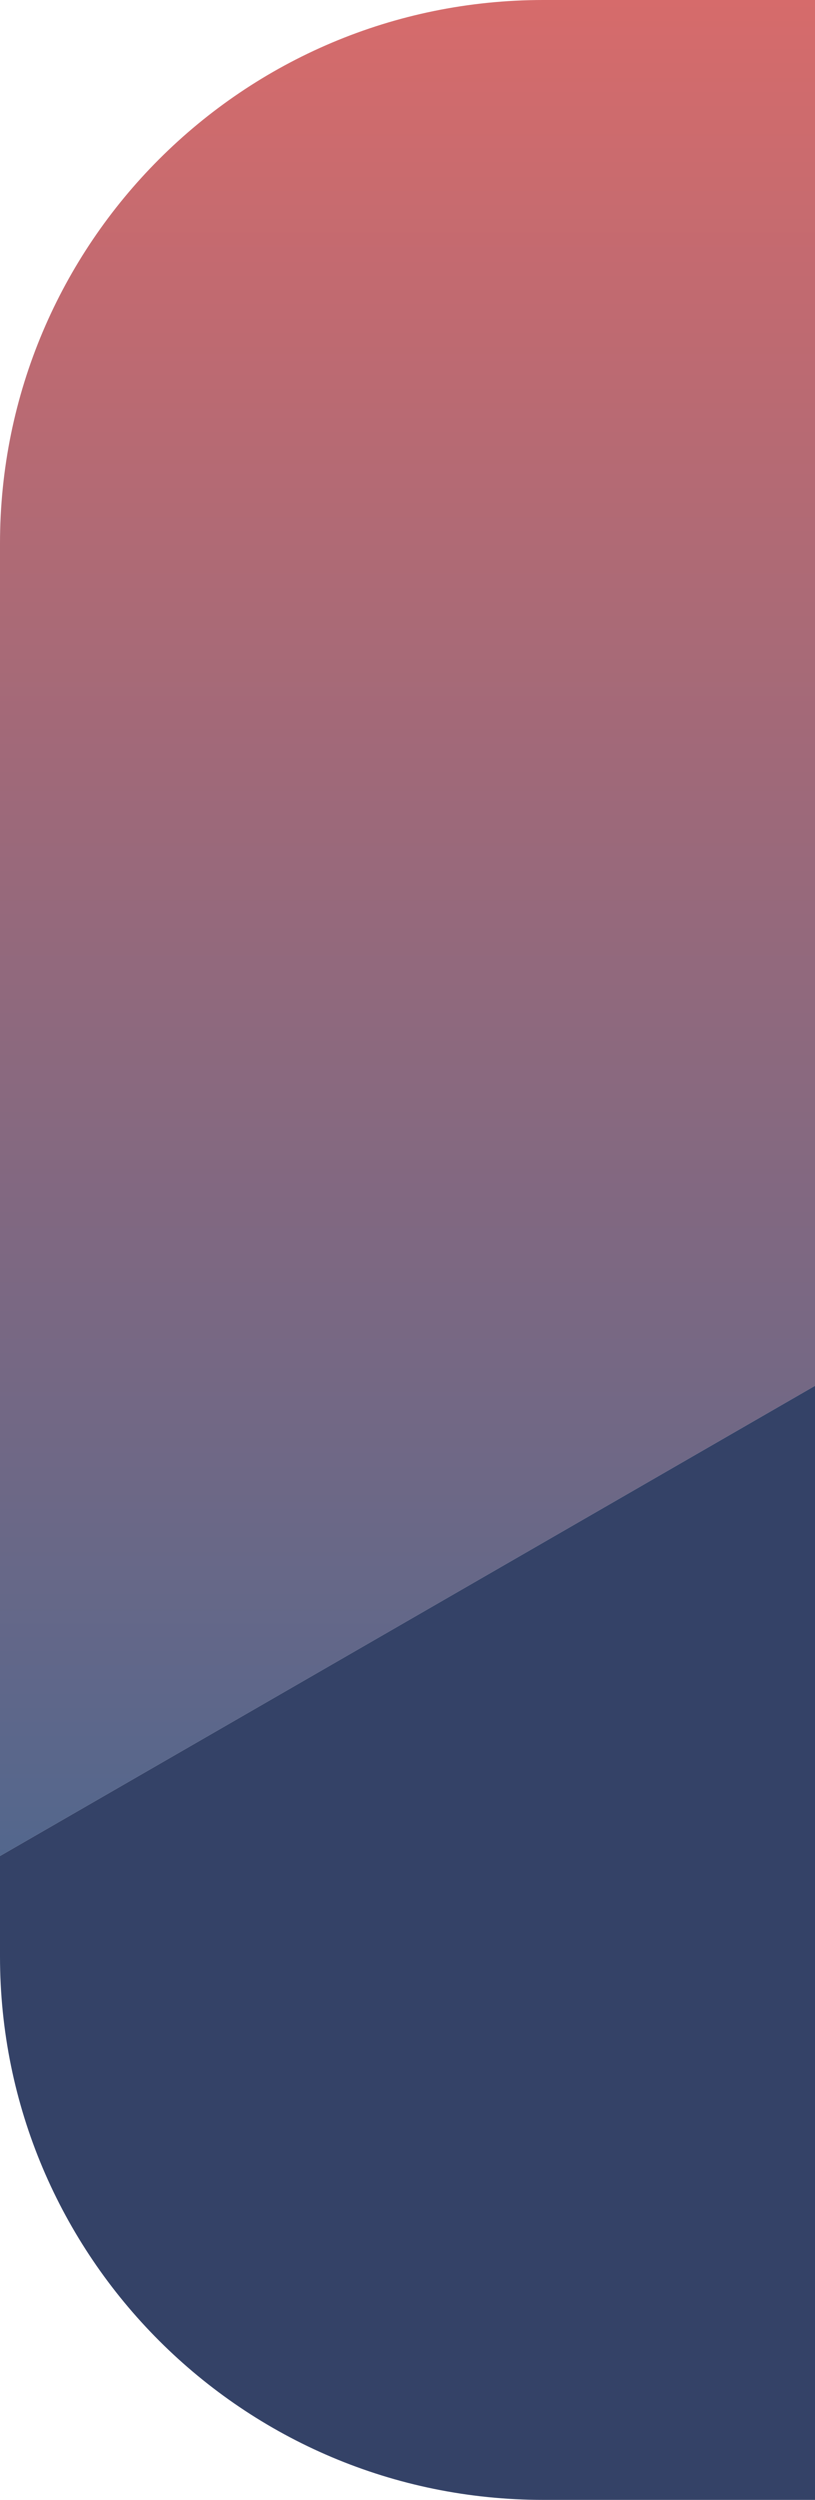 <svg width="15" height="46" viewBox="0 0 15 46" fill="none" xmlns="http://www.w3.org/2000/svg">
<path d="M0 10C0 4.477 4.477 0 10 0H15V25.5L0 34.152V10Z" fill="url(#paint0_linear)"/>
<path d="M0 34.152L15 25.5V46H10C4.477 46 0 41.523 0 36V34.152Z" fill="#344267"/>
<defs>
<linearGradient id="paint0_linear" x1="7.5" y1="0" x2="7.5" y2="34.152" gradientUnits="userSpaceOnUse">
<stop stop-color="#D66B6B"/>
<stop offset="1" stop-color="#53678D"/>
</linearGradient>
</defs>
</svg>
